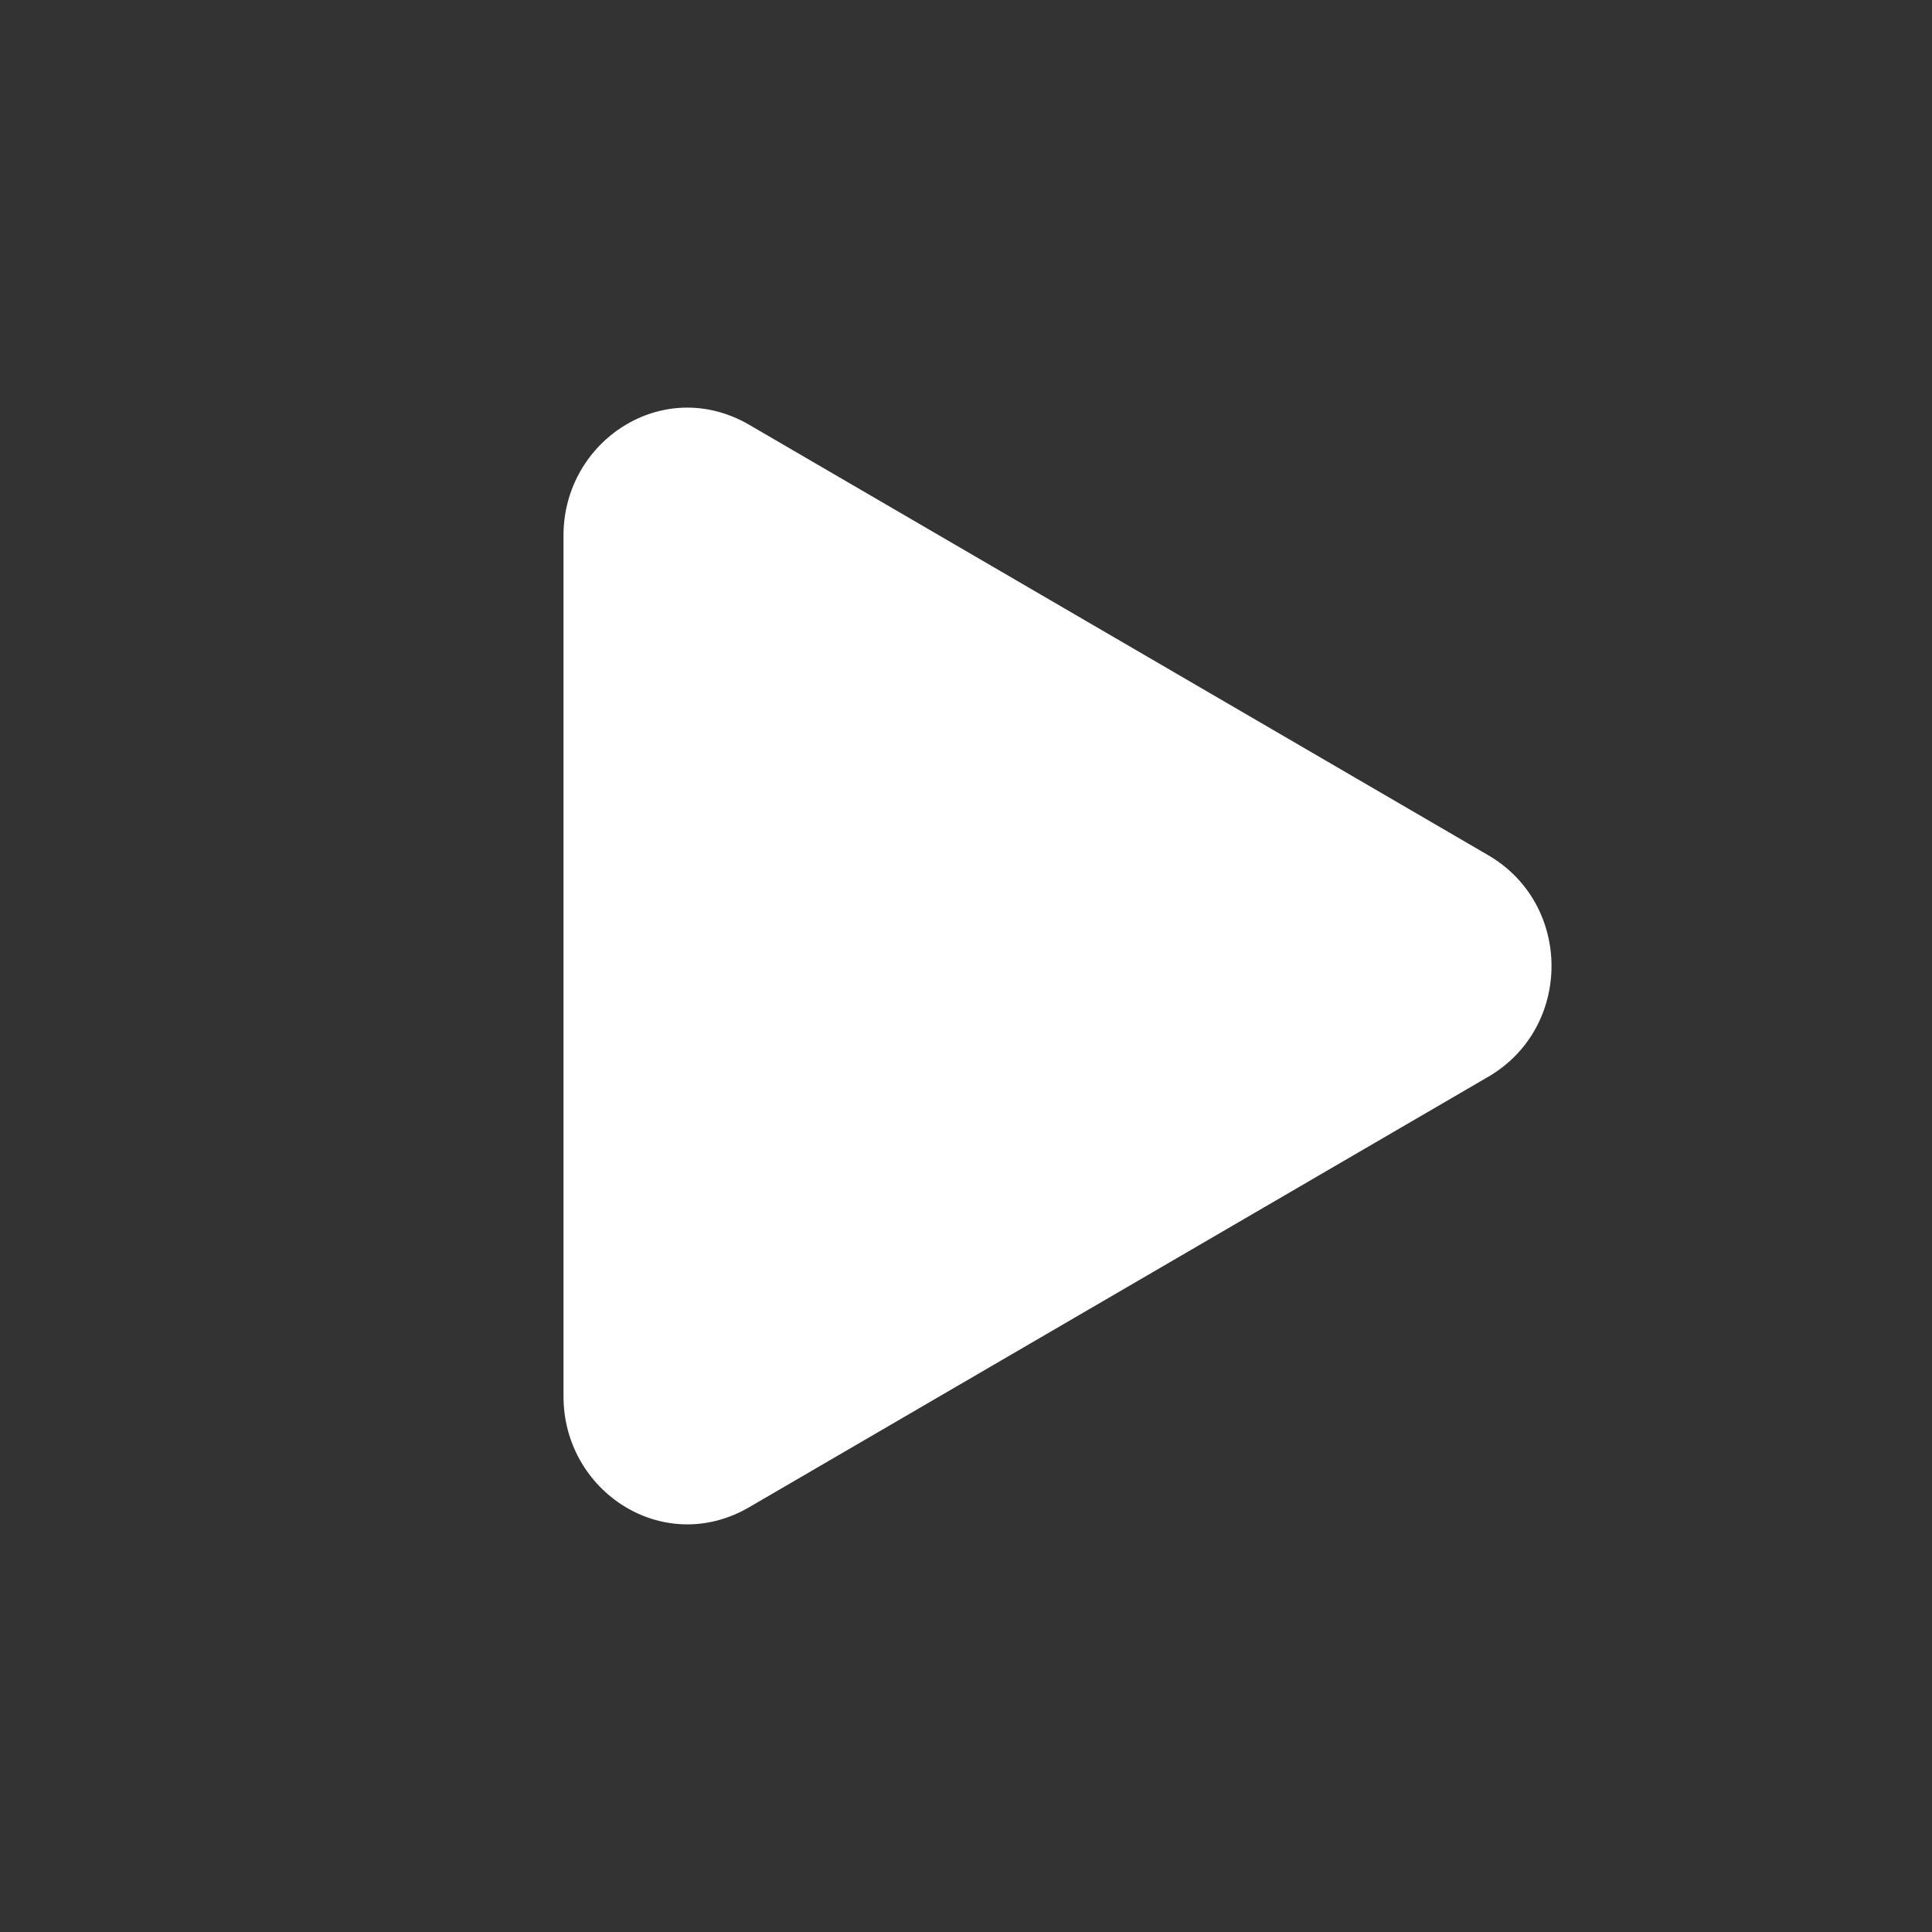 <svg width="24" height="24" viewBox="0 0 24 24" fill="none" xmlns="http://www.w3.org/2000/svg">
  <rect x="0" y="0" width="24" height="24" fill="#333333" stroke="none"/>
  <path d="M7 6.653V17.346C7 18.527 8.233 19.336 9.295 18.73L18.474 13.384C19.54 12.776 19.54 11.224 18.474 10.616L9.295 5.27C8.233 4.664 7 5.473 7 6.653Z" fill="white"/>
</svg>